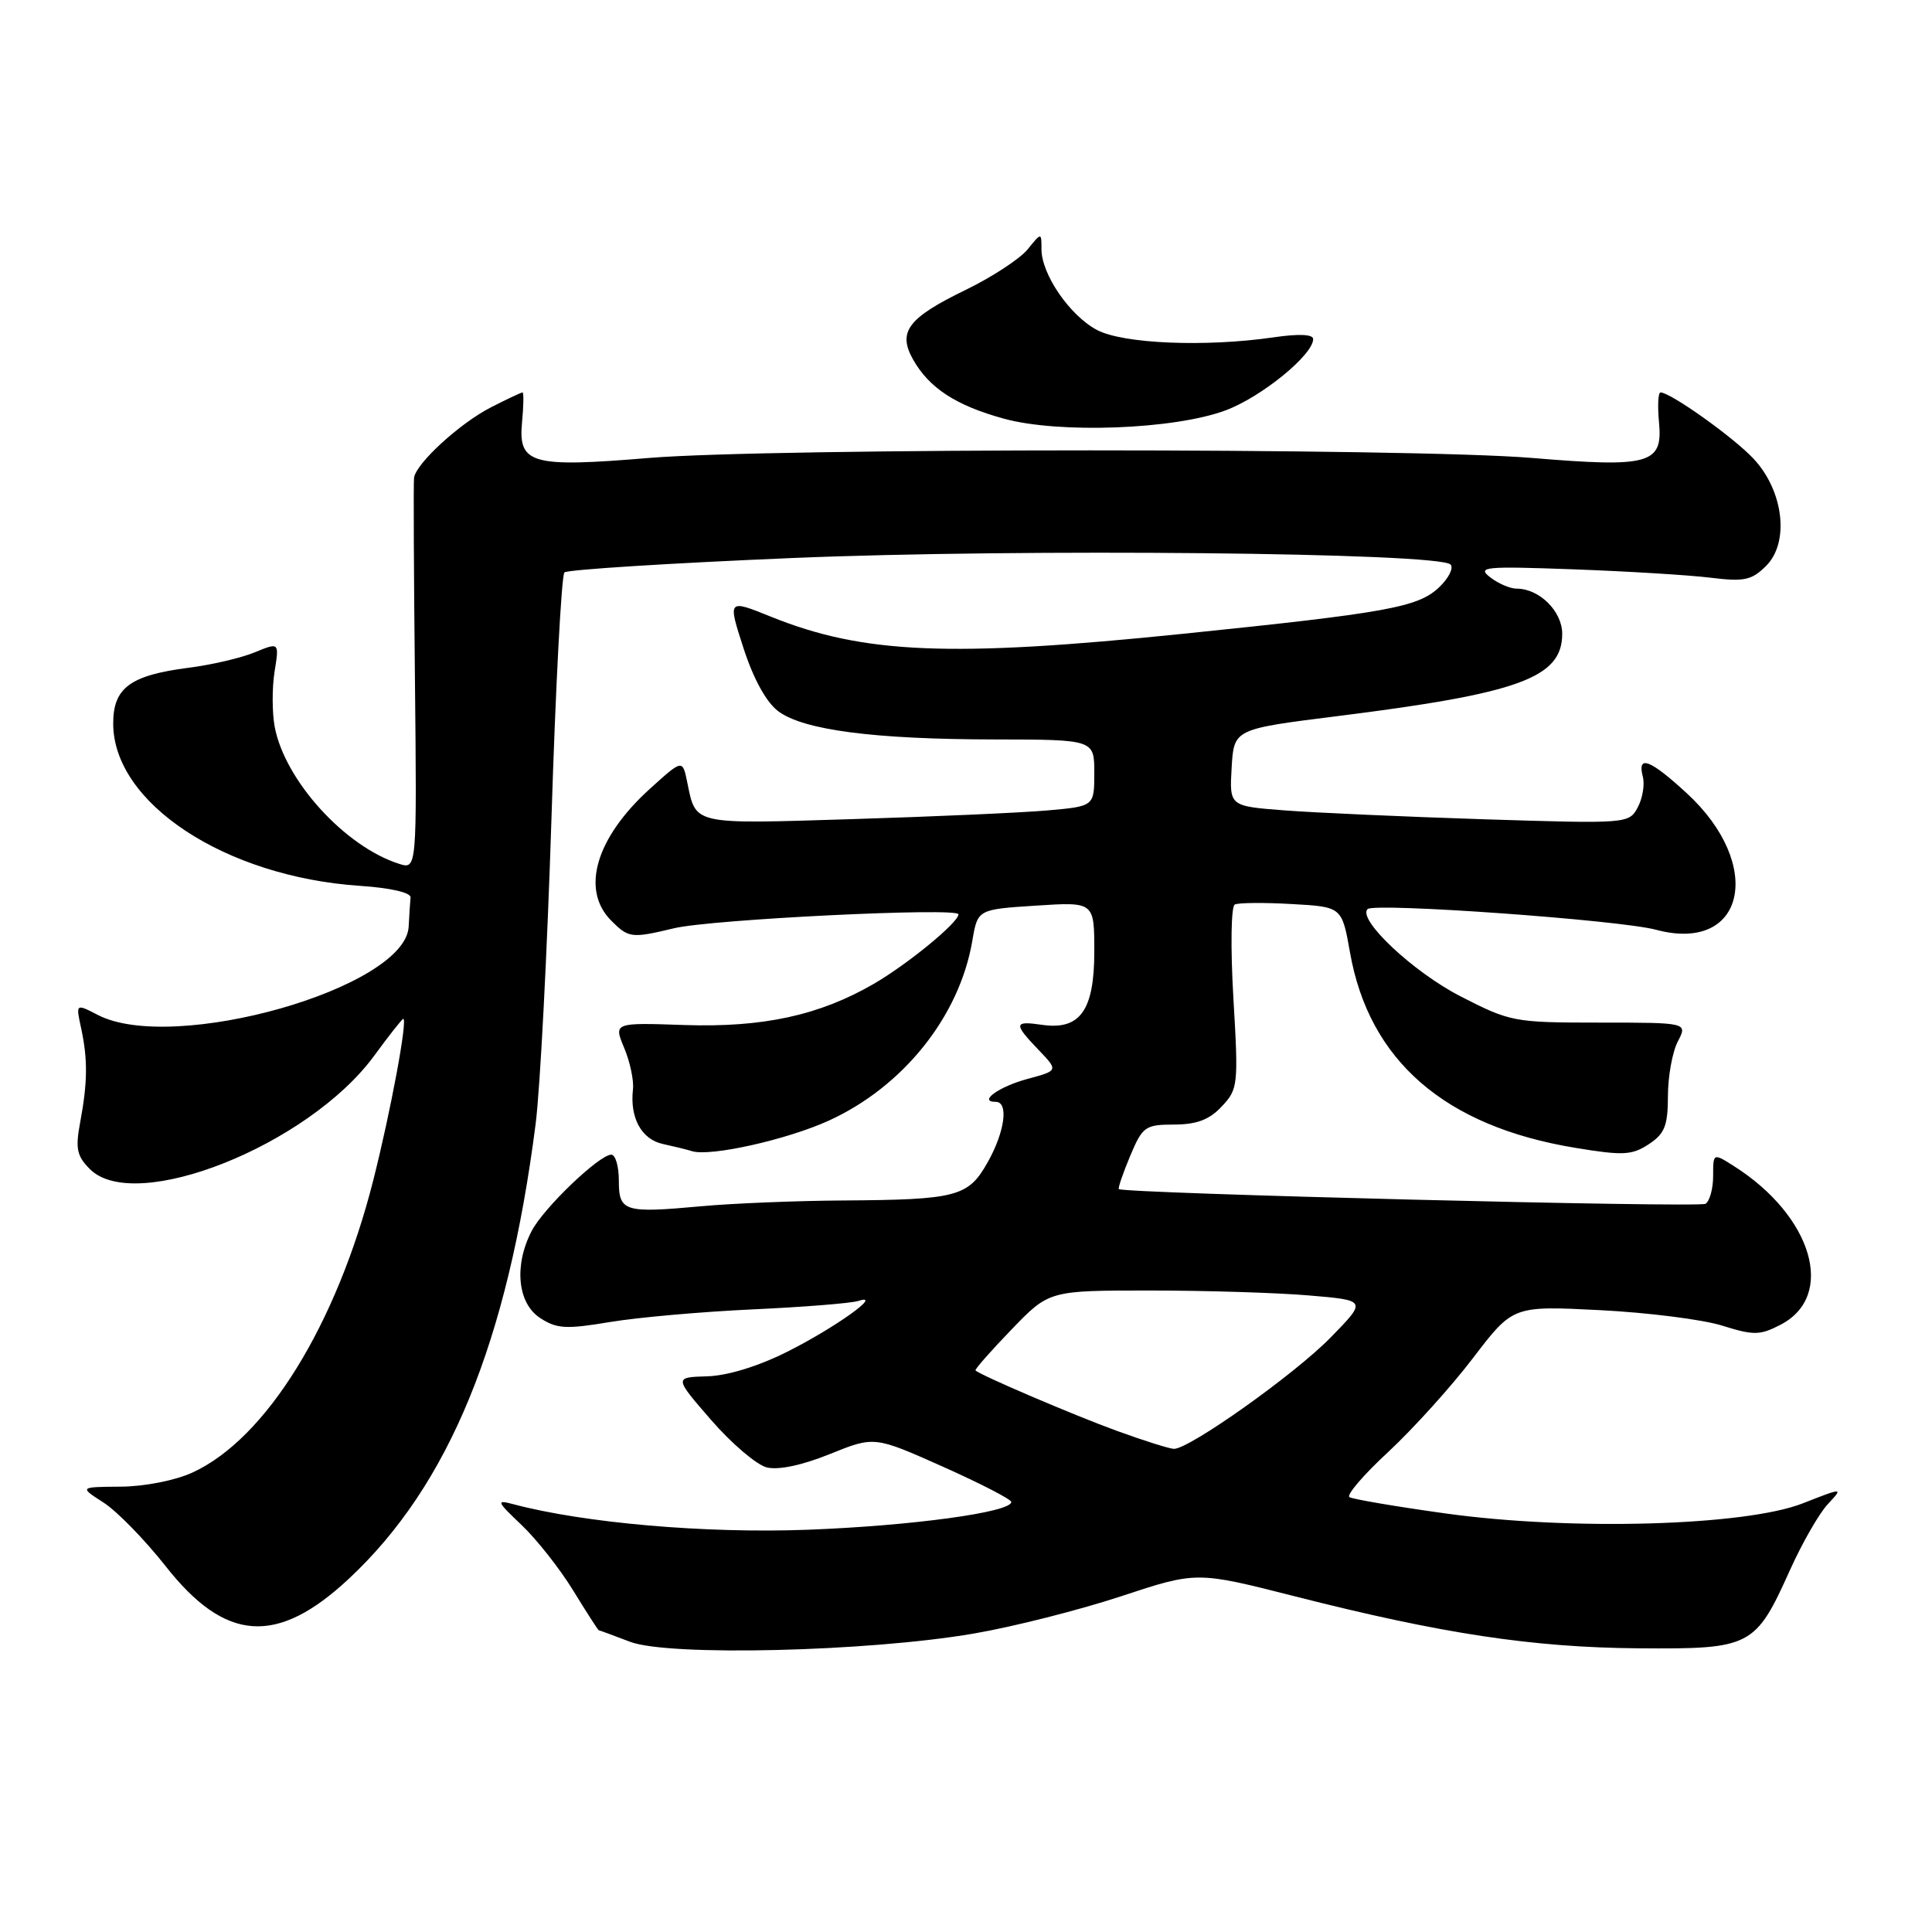 <?xml version="1.0" encoding="UTF-8" standalone="no"?>
<!DOCTYPE svg PUBLIC "-//W3C//DTD SVG 1.1//EN" "http://www.w3.org/Graphics/SVG/1.1/DTD/svg11.dtd" >
<svg xmlns="http://www.w3.org/2000/svg" xmlns:xlink="http://www.w3.org/1999/xlink" version="1.1" viewBox="0 0 256 256">
 <g >
 <path fill="currentColor"
d=" M 129.00 216.46 C 134.22 215.57 143.01 213.34 148.53 211.52 C 158.55 208.21 158.55 208.21 171.53 211.51 C 191.09 216.49 203.10 218.30 217.14 218.41 C 232.05 218.52 232.59 218.24 237.20 208.00 C 238.81 204.43 241.06 200.51 242.20 199.30 C 244.26 197.09 244.26 197.09 238.88 199.20 C 231.24 202.20 208.14 202.85 191.55 200.54 C 184.98 199.63 179.25 198.65 178.81 198.38 C 178.37 198.11 180.68 195.41 183.95 192.39 C 187.21 189.36 192.27 183.77 195.18 179.95 C 200.47 173.02 200.47 173.02 211.98 173.60 C 218.32 173.92 225.61 174.84 228.19 175.65 C 232.37 176.96 233.20 176.95 235.92 175.54 C 243.30 171.73 240.19 161.14 229.75 154.51 C 227.00 152.77 227.00 152.77 227.00 155.83 C 227.00 157.51 226.54 159.16 225.99 159.51 C 225.11 160.05 148.91 158.14 148.25 157.56 C 148.12 157.44 148.79 155.47 149.75 153.18 C 151.39 149.27 151.74 149.02 155.58 149.01 C 158.57 149.00 160.25 148.37 161.89 146.61 C 164.05 144.32 164.11 143.77 163.43 132.26 C 163.04 125.53 163.12 120.09 163.62 119.85 C 164.10 119.61 167.50 119.58 171.16 119.79 C 177.81 120.16 177.81 120.16 178.88 126.19 C 181.40 140.54 191.44 149.25 208.71 152.09 C 215.05 153.14 216.23 153.08 218.46 151.62 C 220.58 150.23 221.00 149.18 221.01 145.23 C 221.01 142.63 221.60 139.38 222.32 138.00 C 223.62 135.50 223.62 135.50 211.96 135.50 C 200.60 135.50 200.13 135.41 193.49 132.00 C 187.25 128.79 179.84 121.83 181.21 120.46 C 182.09 119.58 214.61 121.90 219.44 123.20 C 231.22 126.35 233.86 114.65 223.52 105.12 C 218.63 100.62 216.92 99.97 217.68 102.90 C 217.96 103.94 217.65 105.78 217.01 106.98 C 215.85 109.14 215.66 109.16 196.67 108.56 C 186.13 108.22 174.22 107.69 170.20 107.38 C 162.90 106.82 162.90 106.82 163.20 101.71 C 163.50 96.61 163.50 96.61 177.14 94.90 C 201.35 91.87 207.00 89.81 207.00 83.98 C 207.00 81.00 203.98 78.00 200.97 78.00 C 200.10 78.00 198.51 77.32 197.44 76.48 C 195.68 75.11 196.74 75.01 208.50 75.44 C 215.65 75.70 223.82 76.20 226.66 76.55 C 231.13 77.10 232.11 76.89 234.03 74.97 C 237.14 71.86 236.34 65.04 232.36 60.79 C 229.71 57.95 221.35 52.00 220.03 52.00 C 219.71 52.00 219.62 53.79 219.83 55.99 C 220.35 61.48 218.57 61.98 203.00 60.68 C 186.80 59.34 102.20 59.34 86.00 60.68 C 70.43 61.98 68.65 61.48 69.17 55.99 C 69.38 53.79 69.41 52.00 69.24 52.00 C 69.06 52.00 67.19 52.88 65.08 53.96 C 60.92 56.08 55.09 61.43 54.86 63.33 C 54.78 63.97 54.83 75.91 54.98 89.86 C 55.24 115.21 55.24 115.21 52.88 114.46 C 45.70 112.18 37.73 103.40 36.40 96.31 C 36.05 94.44 36.04 91.15 36.38 89.00 C 37.01 85.10 37.01 85.10 33.75 86.44 C 31.96 87.18 28.02 88.10 25.00 88.48 C 17.24 89.48 15.00 91.14 15.00 95.87 C 15.00 106.42 29.84 116.18 47.71 117.38 C 51.73 117.65 54.46 118.27 54.40 118.92 C 54.34 119.51 54.23 121.25 54.15 122.79 C 53.71 130.93 22.98 139.66 12.97 134.49 C 10.04 132.97 10.04 132.97 10.75 136.24 C 11.64 140.37 11.61 143.42 10.63 148.67 C 9.97 152.20 10.17 153.17 11.92 154.92 C 17.91 160.91 40.87 151.75 49.56 139.92 C 51.54 137.21 53.29 135.00 53.43 135.00 C 54.05 135.00 51.77 147.27 49.45 156.43 C 44.59 175.56 35.25 190.66 25.50 195.12 C 23.22 196.17 19.13 196.97 16.00 196.99 C 10.50 197.03 10.50 197.03 13.72 199.10 C 15.49 200.23 19.19 204.03 21.95 207.53 C 29.88 217.62 36.72 218.08 46.25 209.17 C 59.50 196.79 67.26 177.87 70.97 148.96 C 71.57 144.30 72.51 126.10 73.07 108.51 C 73.62 90.92 74.40 76.22 74.79 75.85 C 75.18 75.48 88.78 74.62 105.00 73.94 C 135.24 72.67 190.62 73.22 192.20 74.80 C 192.65 75.25 191.96 76.62 190.67 77.84 C 187.87 80.47 183.85 81.20 156.77 83.98 C 125.97 87.14 114.38 86.66 102.14 81.71 C 96.42 79.40 96.42 79.40 98.52 85.89 C 99.84 89.97 101.55 93.07 103.12 94.24 C 106.46 96.74 115.79 97.96 131.75 97.98 C 145.00 98.00 145.00 98.00 145.00 102.42 C 145.00 106.84 145.00 106.84 138.75 107.39 C 135.31 107.69 123.66 108.21 112.86 108.54 C 91.60 109.20 92.23 109.34 91.06 103.64 C 90.44 100.61 90.44 100.61 86.16 104.48 C 78.94 111.00 76.91 117.91 81.00 122.00 C 83.30 124.30 83.67 124.35 89.31 123.00 C 94.25 121.81 127.00 120.21 127.00 121.15 C 127.00 122.24 120.31 127.73 115.79 130.36 C 108.56 134.55 101.08 136.17 90.66 135.82 C 81.31 135.50 81.31 135.50 82.71 138.86 C 83.48 140.70 84.01 143.18 83.87 144.36 C 83.44 148.11 85.00 150.97 87.82 151.58 C 89.29 151.90 91.05 152.33 91.71 152.54 C 94.15 153.28 104.29 151.01 109.82 148.49 C 119.70 143.98 127.15 134.65 128.84 124.64 C 129.55 120.50 129.55 120.50 137.28 120.00 C 145.00 119.50 145.00 119.50 145.00 126.10 C 145.00 133.90 143.11 136.54 138.04 135.79 C 134.33 135.25 134.28 135.64 137.62 139.12 C 140.24 141.86 140.24 141.86 136.16 142.96 C 132.36 143.98 129.56 146.00 131.94 146.00 C 133.68 146.00 133.15 149.97 130.87 154.01 C 128.30 158.58 126.82 158.97 111.62 159.07 C 105.51 159.11 97.11 159.45 92.97 159.83 C 82.69 160.77 82.00 160.56 82.00 156.43 C 82.00 154.54 81.55 153.00 81.00 153.00 C 79.41 153.00 72.00 160.09 70.44 163.13 C 68.09 167.67 68.57 172.67 71.55 174.63 C 73.77 176.08 74.98 176.15 80.80 175.18 C 84.49 174.56 93.01 173.81 99.74 173.50 C 106.47 173.19 112.77 172.69 113.74 172.38 C 117.16 171.28 110.58 175.98 104.28 179.13 C 100.45 181.05 96.37 182.30 93.68 182.37 C 89.32 182.50 89.32 182.50 94.23 188.16 C 96.93 191.27 100.25 194.10 101.60 194.44 C 103.14 194.82 106.28 194.16 109.96 192.67 C 115.85 190.29 115.85 190.29 124.93 194.34 C 129.92 196.57 134.00 198.67 134.00 199.02 C 134.00 200.38 120.78 202.18 107.00 202.70 C 93.48 203.21 77.40 201.81 68.00 199.31 C 65.71 198.70 65.81 198.94 69.11 202.07 C 71.10 203.96 74.18 207.86 75.95 210.75 C 77.72 213.64 79.25 216.01 79.34 216.02 C 79.43 216.02 81.30 216.71 83.50 217.55 C 88.62 219.49 115.01 218.86 129.00 216.46 Z  M 162.44 54.36 C 167.19 52.57 174.00 47.02 174.00 44.93 C 174.00 44.29 172.10 44.21 168.75 44.70 C 159.73 46.01 148.82 45.56 145.35 43.72 C 141.76 41.82 138.00 36.35 138.00 33.02 C 138.00 30.78 138.00 30.78 136.16 33.05 C 135.15 34.29 131.46 36.71 127.96 38.41 C 120.28 42.14 118.91 43.97 121.00 47.66 C 123.13 51.42 126.67 53.73 133.00 55.47 C 140.29 57.49 155.66 56.91 162.44 54.36 Z  M 148.00 189.60 C 142.36 187.55 129.95 182.25 129.26 181.59 C 129.13 181.46 131.27 179.03 134.02 176.18 C 139.01 171.00 139.01 171.00 152.35 171.00 C 159.69 171.00 169.17 171.29 173.41 171.65 C 181.13 172.30 181.13 172.30 176.31 177.23 C 171.57 182.09 157.58 192.02 155.55 191.98 C 154.97 191.97 151.57 190.90 148.00 189.60 Z "/>
</g>
</svg>
